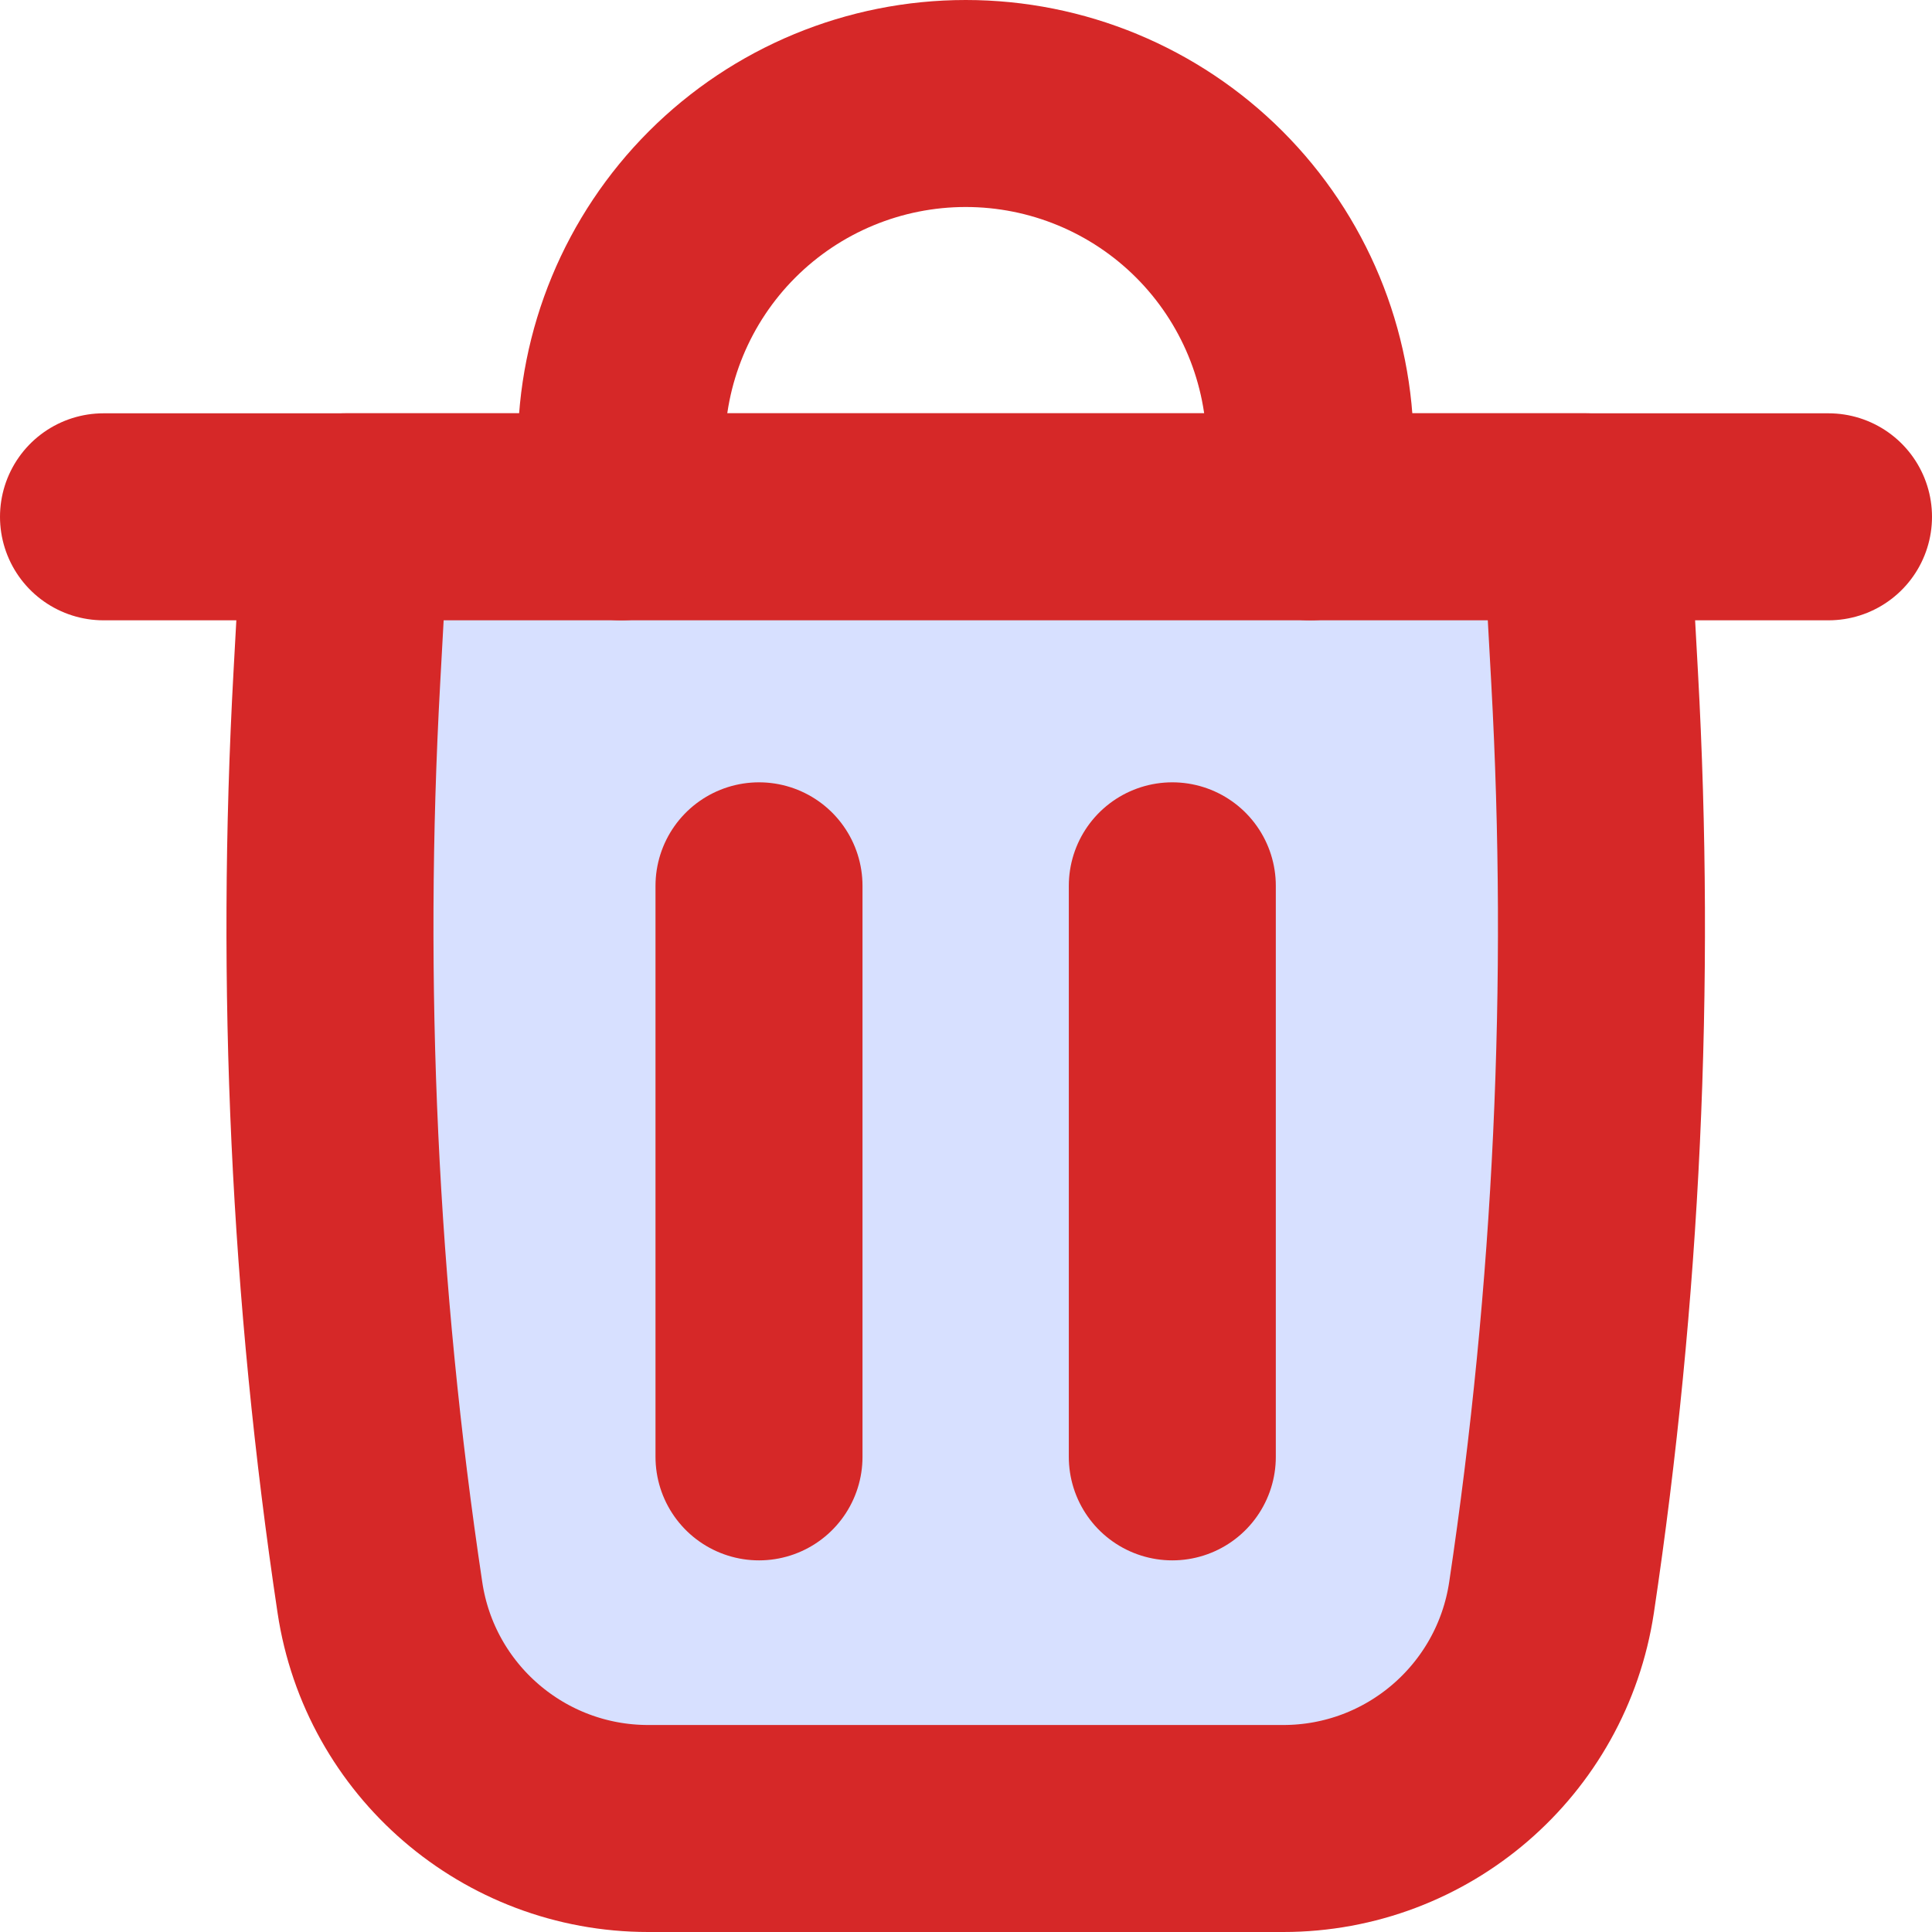 <svg width="14" height="14" viewBox="0 0 14 14" fill="none" xmlns="http://www.w3.org/2000/svg">
<path d="M0.75 3.745H13.25" stroke="#D62828" stroke-width="1.5" stroke-linecap="round"/>
<path d="M11.491 3.745H2.505L2.441 4.908C2.318 7.135 2.422 9.37 2.753 11.576C2.897 12.538 3.724 13.25 4.697 13.25H9.299C10.272 13.25 11.098 12.538 11.243 11.576C11.573 9.37 11.678 7.135 11.555 4.908L11.491 3.745Z" fill="#D7E0FF"/>
<path d="M11.491 3.745H2.505L2.441 4.908C2.318 7.135 2.422 9.37 2.753 11.576C2.897 12.538 3.724 13.25 4.697 13.25H9.299C10.272 13.25 11.098 12.538 11.243 11.576C11.573 9.37 11.678 7.135 11.555 4.908L11.491 3.745Z" stroke="#D62828" stroke-width="1.5" stroke-linecap="round" stroke-linejoin="round"/>
<path d="M4.502 3.745V3.246C4.502 2.584 4.765 1.949 5.233 1.481C5.701 1.013 6.336 0.75 6.998 0.75C7.66 0.75 8.295 1.013 8.763 1.481C9.231 1.949 9.494 2.584 9.494 3.246V3.745" stroke="#D62828" stroke-width="1.5" stroke-linecap="round" stroke-linejoin="round"/>
<path d="M5.5 6.419V10.557" stroke="#D62828" stroke-width="1.5" stroke-linecap="round" stroke-linejoin="round"/>
<path d="M8.495 6.419V10.557" stroke="#D62828" stroke-width="1.5" stroke-linecap="round" stroke-linejoin="round"/>
</svg>
